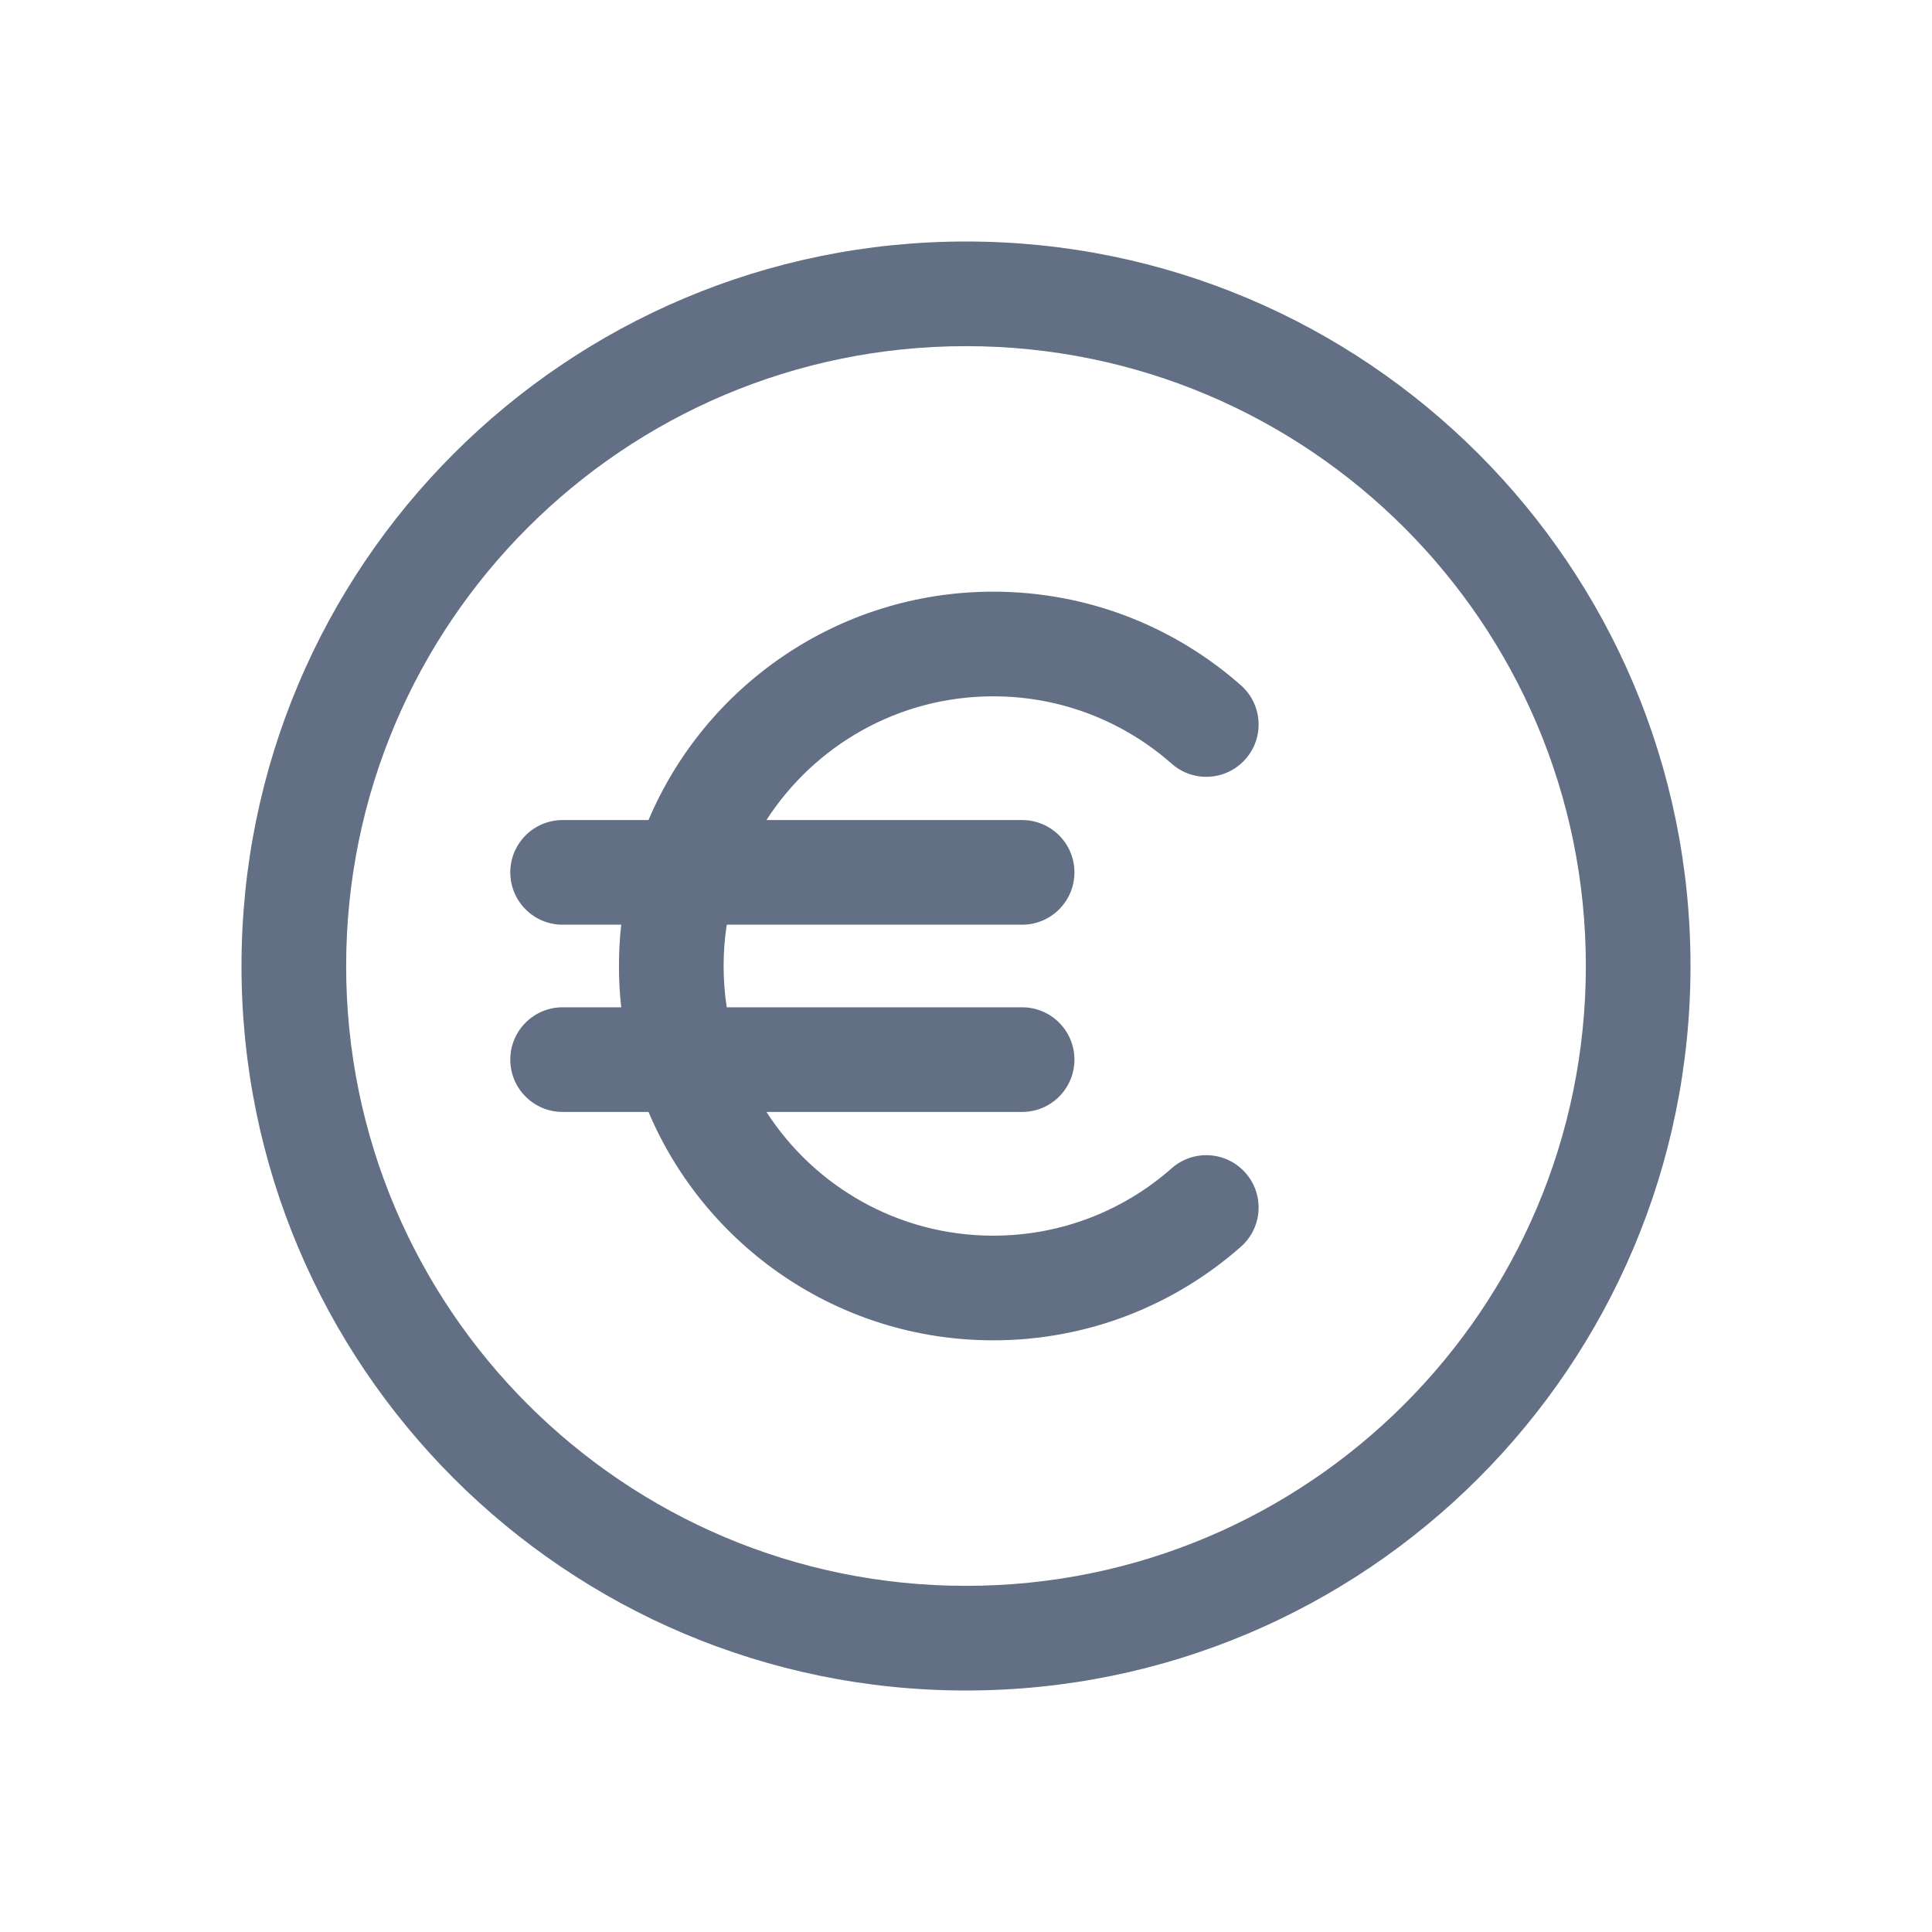 <svg width="24" height="24" viewBox="0 0 24 24" fill="none" xmlns="http://www.w3.org/2000/svg">
<path d="M7.717 11.487C7.698 11.655 7.689 11.827 7.689 12C7.689 12.173 7.698 12.345 7.717 12.513H6.989C6.63 12.513 6.339 12.804 6.339 13.163C6.339 13.522 6.63 13.813 6.989 13.813H8.056C8.762 15.48 10.414 16.65 12.339 16.65C13.518 16.65 14.596 16.21 15.415 15.487C15.684 15.25 15.71 14.839 15.472 14.57C15.235 14.301 14.824 14.275 14.555 14.513C13.964 15.034 13.189 15.35 12.339 15.35C11.157 15.35 10.118 14.738 9.521 13.813H12.697C13.056 13.813 13.347 13.522 13.347 13.163C13.347 12.804 13.056 12.513 12.697 12.513H9.028C9.002 12.346 8.989 12.174 8.989 12C8.989 11.826 9.002 11.654 9.028 11.487L12.697 11.487C13.056 11.487 13.347 11.196 13.347 10.837C13.347 10.478 13.056 10.187 12.697 10.187H9.521C10.118 9.262 11.157 8.65 12.339 8.65C13.189 8.65 13.964 8.966 14.555 9.487C14.824 9.725 15.235 9.699 15.472 9.43C15.71 9.161 15.684 8.75 15.415 8.513C14.596 7.79 13.518 7.35 12.339 7.35C10.414 7.35 8.762 8.52 8.056 10.187H6.989C6.63 10.187 6.339 10.478 6.339 10.837C6.339 11.196 6.63 11.487 6.989 11.487H7.717Z" fill="#626F84"/>
<path fill-rule="evenodd" clip-rule="evenodd" d="M12 3C7.029 3 3 7.029 3 12C3 16.971 7.029 21 12 21C16.971 21 21 16.971 21 12C21 7.029 16.971 3 12 3ZM12 4.3C7.747 4.3 4.3 7.747 4.3 12C4.3 16.253 7.747 19.7 12 19.7C16.253 19.7 19.7 16.253 19.7 12C19.7 7.747 16.253 4.3 12 4.3Z" fill="#626F84"/>
</svg>
